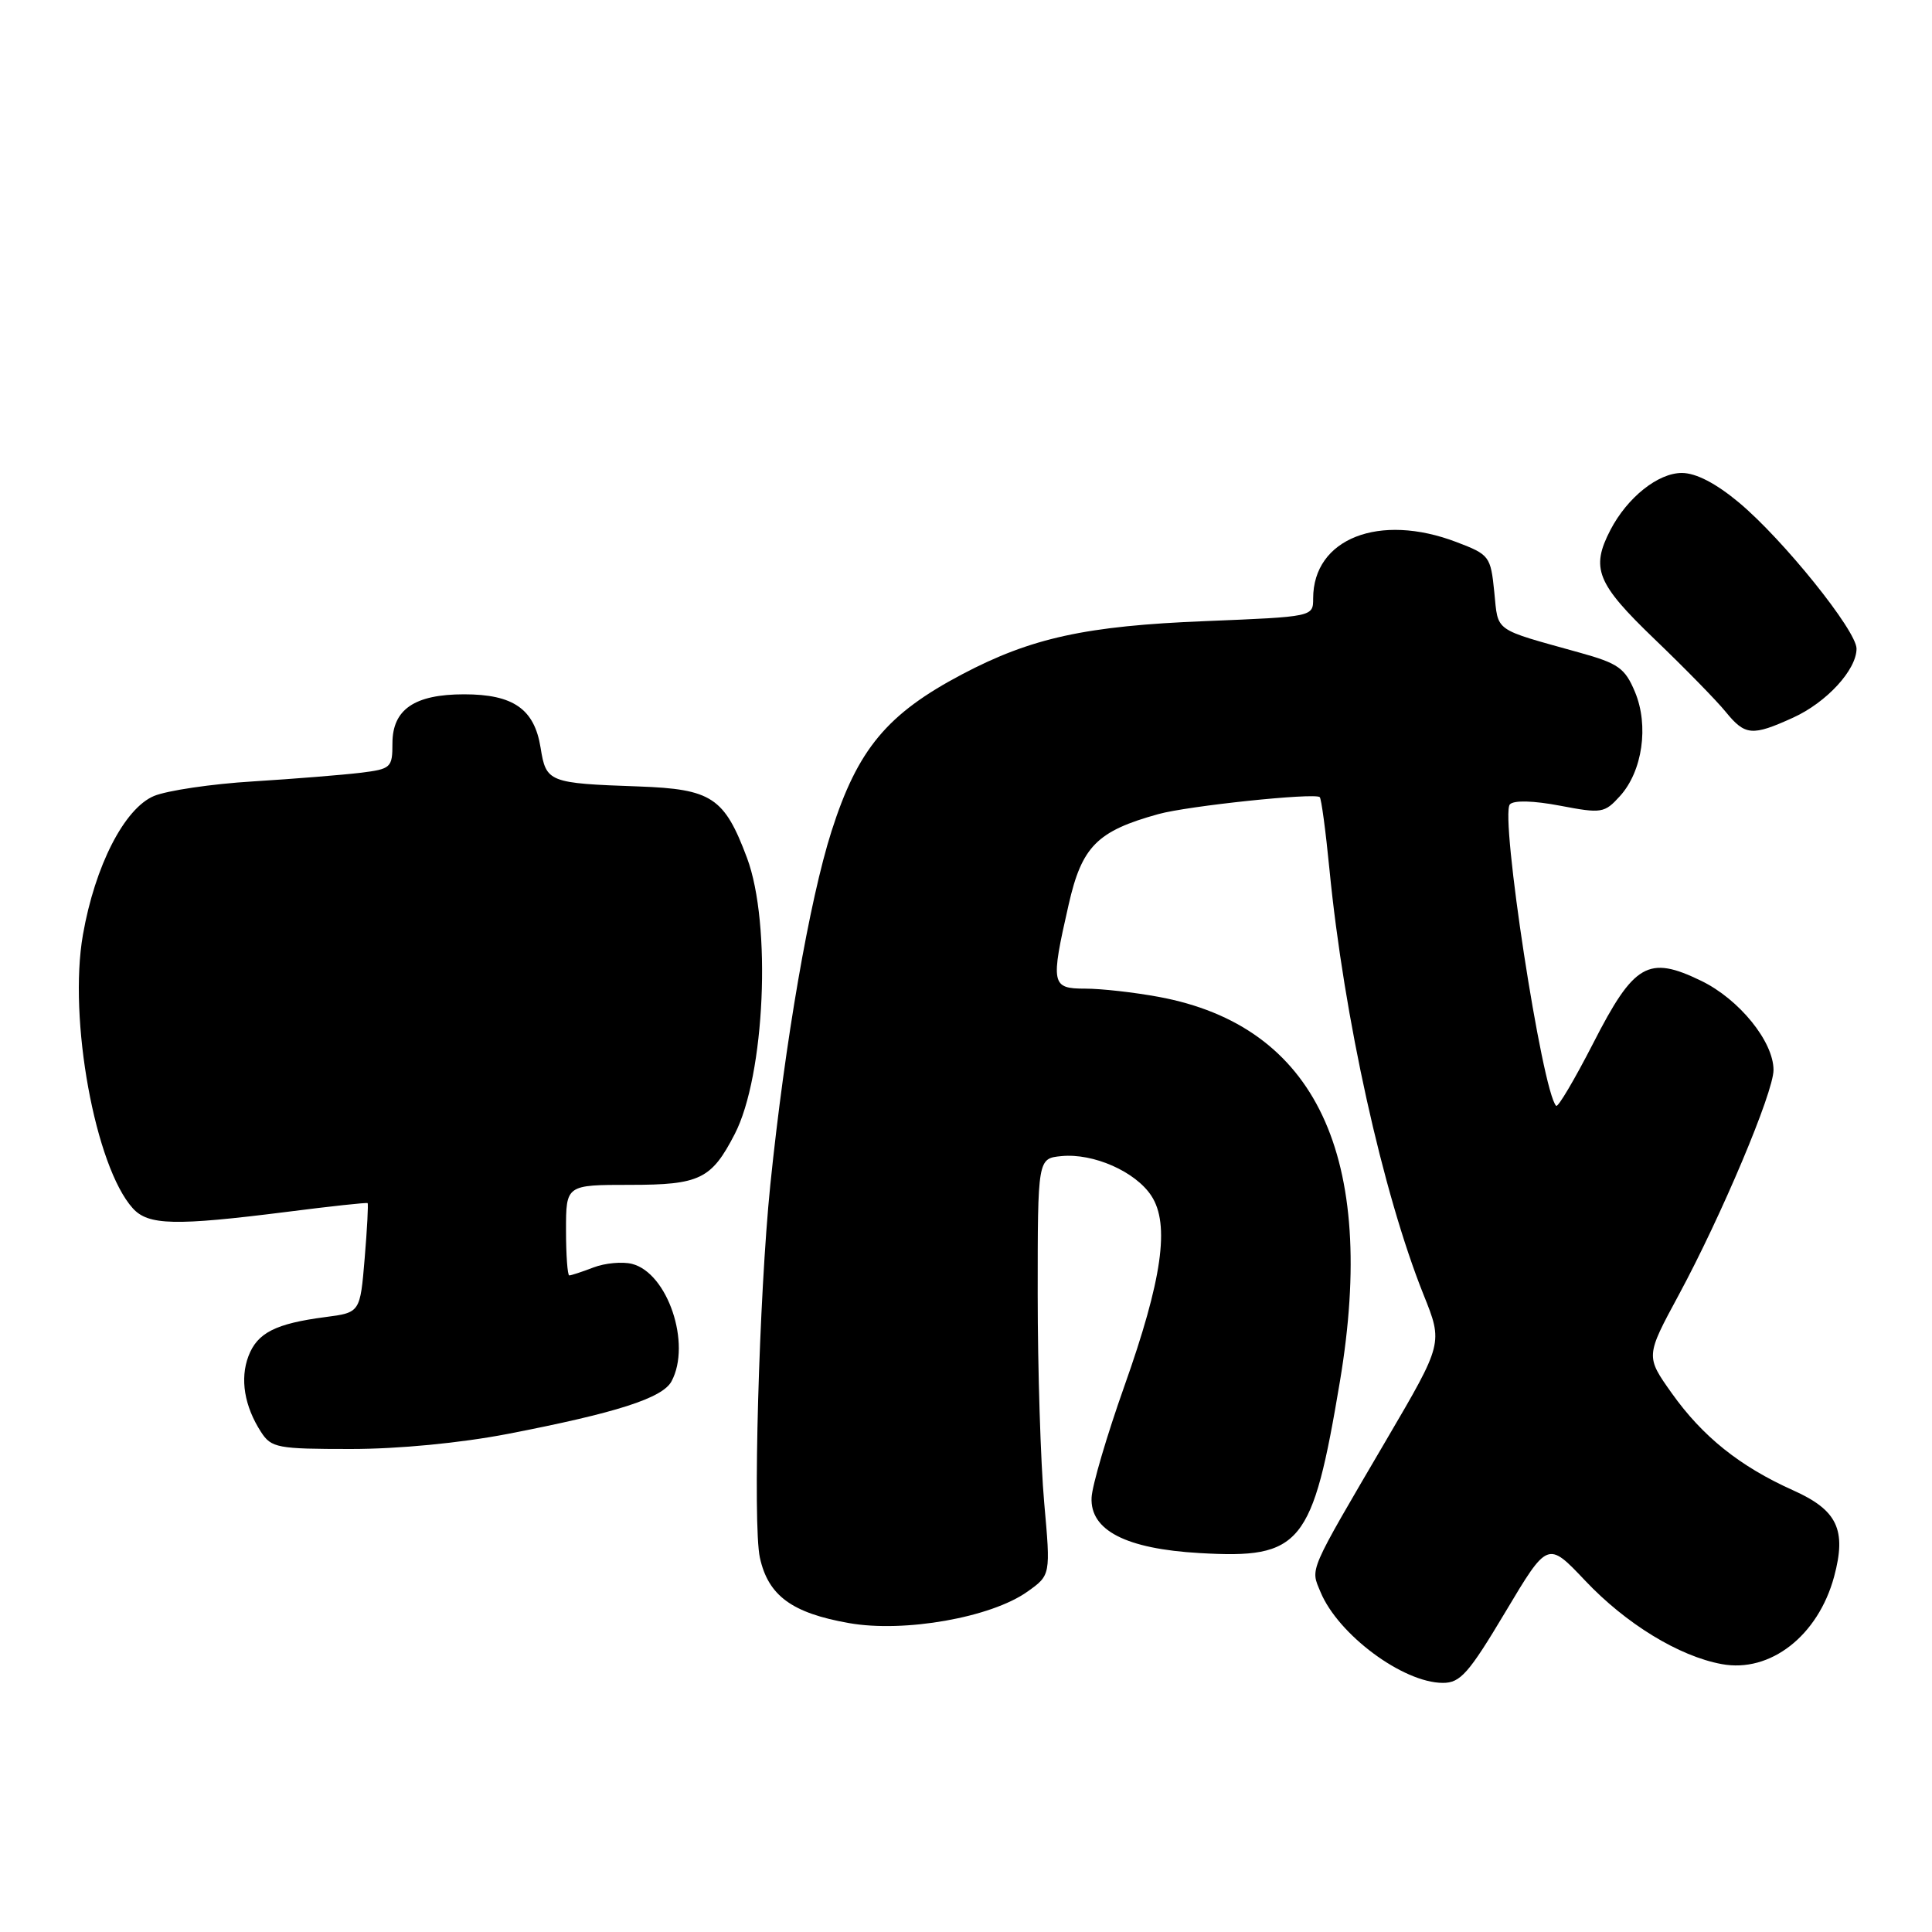 <?xml version="1.0" encoding="UTF-8" standalone="no"?>
<!DOCTYPE svg PUBLIC "-//W3C//DTD SVG 1.1//EN" "http://www.w3.org/Graphics/SVG/1.1/DTD/svg11.dtd" >
<svg xmlns="http://www.w3.org/2000/svg" xmlns:xlink="http://www.w3.org/1999/xlink" version="1.1" viewBox="0 0 256 256">
 <g >
 <path fill="currentColor"
d=" M 199.47 213.60 C 205.08 204.20 205.08 204.20 210.03 209.43 C 215.44 215.16 222.47 219.46 228.13 220.50 C 234.56 221.70 240.91 216.75 243.03 208.91 C 244.70 202.70 243.46 200.10 237.61 197.48 C 230.54 194.31 225.61 190.36 221.52 184.61 C 218.05 179.72 218.05 179.72 222.43 171.61 C 228.10 161.11 235.00 144.75 235.00 141.78 C 235.00 138.01 230.45 132.40 225.41 129.96 C 218.40 126.56 216.52 127.65 211.10 138.25 C 208.64 143.04 206.44 146.77 206.20 146.53 C 204.34 144.68 198.72 108.00 200.07 106.58 C 200.60 106.02 203.20 106.09 206.72 106.76 C 212.22 107.81 212.60 107.75 214.65 105.49 C 217.64 102.20 218.51 96.15 216.64 91.68 C 215.32 88.53 214.44 87.90 209.32 86.48 C 197.74 83.25 198.55 83.82 198.00 78.45 C 197.52 73.70 197.36 73.49 193.00 71.83 C 182.76 67.92 174.00 71.36 174.00 79.30 C 174.00 81.72 174.00 81.72 159.75 82.30 C 143.90 82.93 136.64 84.52 127.50 89.34 C 117.54 94.59 113.65 99.27 110.18 110.14 C 107.26 119.30 104.02 138.01 102.07 157.00 C 100.58 171.59 99.72 202.03 100.69 206.41 C 101.80 211.44 104.94 213.74 112.51 215.07 C 119.82 216.36 131.33 214.33 136.14 210.90 C 139.22 208.71 139.22 208.71 138.36 199.10 C 137.89 193.82 137.50 181.40 137.50 171.50 C 137.50 153.50 137.50 153.50 140.65 153.19 C 144.88 152.78 150.46 155.24 152.56 158.45 C 155.04 162.23 154.00 169.54 148.97 183.71 C 146.67 190.20 144.72 196.82 144.64 198.43 C 144.43 202.78 149.19 205.23 158.96 205.79 C 172.43 206.57 173.91 204.76 177.55 183.02 C 182.53 153.23 174.38 135.94 153.53 132.09 C 150.29 131.49 145.92 131.00 143.82 131.00 C 139.30 131.00 139.19 130.46 141.60 119.87 C 143.35 112.15 145.36 110.12 153.50 107.87 C 157.38 106.79 174.12 105.03 174.87 105.62 C 175.08 105.78 175.66 110.09 176.16 115.21 C 178.08 134.82 183.22 158.04 188.63 171.56 C 191.21 177.98 191.21 177.98 183.73 190.74 C 173.22 208.68 173.64 207.72 174.98 210.96 C 177.32 216.60 185.91 222.98 191.18 222.99 C 193.50 223.00 194.61 221.74 199.47 213.60 Z  M 67.28 190.00 C 81.69 187.21 87.79 185.26 88.98 183.03 C 91.64 178.07 88.47 168.66 83.74 167.47 C 82.47 167.15 80.17 167.36 78.65 167.94 C 77.12 168.53 75.67 169.00 75.43 169.00 C 75.20 169.00 75.00 166.30 75.00 163.00 C 75.00 157.00 75.00 157.00 83.50 157.00 C 92.72 157.00 94.27 156.25 97.35 150.28 C 101.36 142.53 102.26 122.43 98.98 113.67 C 95.98 105.66 94.31 104.56 84.65 104.21 C 72.68 103.79 72.36 103.66 71.63 99.07 C 70.81 93.95 68.02 92.00 61.50 92.00 C 54.92 92.00 52.00 94.00 52.00 98.50 C 52.00 101.73 51.81 101.90 47.75 102.40 C 45.41 102.68 39.02 103.20 33.54 103.54 C 28.06 103.87 22.15 104.75 20.41 105.47 C 16.49 107.11 12.59 114.71 10.99 123.85 C 9.03 135.00 12.61 154.59 17.60 160.11 C 19.65 162.37 23.18 162.45 38.00 160.58 C 43.78 159.84 48.59 159.32 48.71 159.42 C 48.82 159.51 48.65 162.81 48.32 166.75 C 47.72 173.92 47.72 173.92 43.11 174.52 C 36.51 175.38 34.10 176.60 32.92 179.70 C 31.78 182.71 32.38 186.33 34.59 189.75 C 35.95 191.85 36.76 192.00 46.47 192.00 C 52.78 192.00 61.00 191.21 67.28 190.00 Z  M 237.58 95.10 C 242.03 93.08 246.00 88.76 246.00 85.95 C 246.00 83.56 236.27 71.47 230.41 66.58 C 227.35 64.03 224.72 62.67 222.85 62.67 C 219.70 62.67 215.64 65.91 213.40 70.20 C 210.75 75.31 211.55 77.30 219.25 84.70 C 223.24 88.53 227.48 92.86 228.67 94.33 C 231.24 97.48 232.17 97.56 237.58 95.10 Z "/>
</g>
</svg>